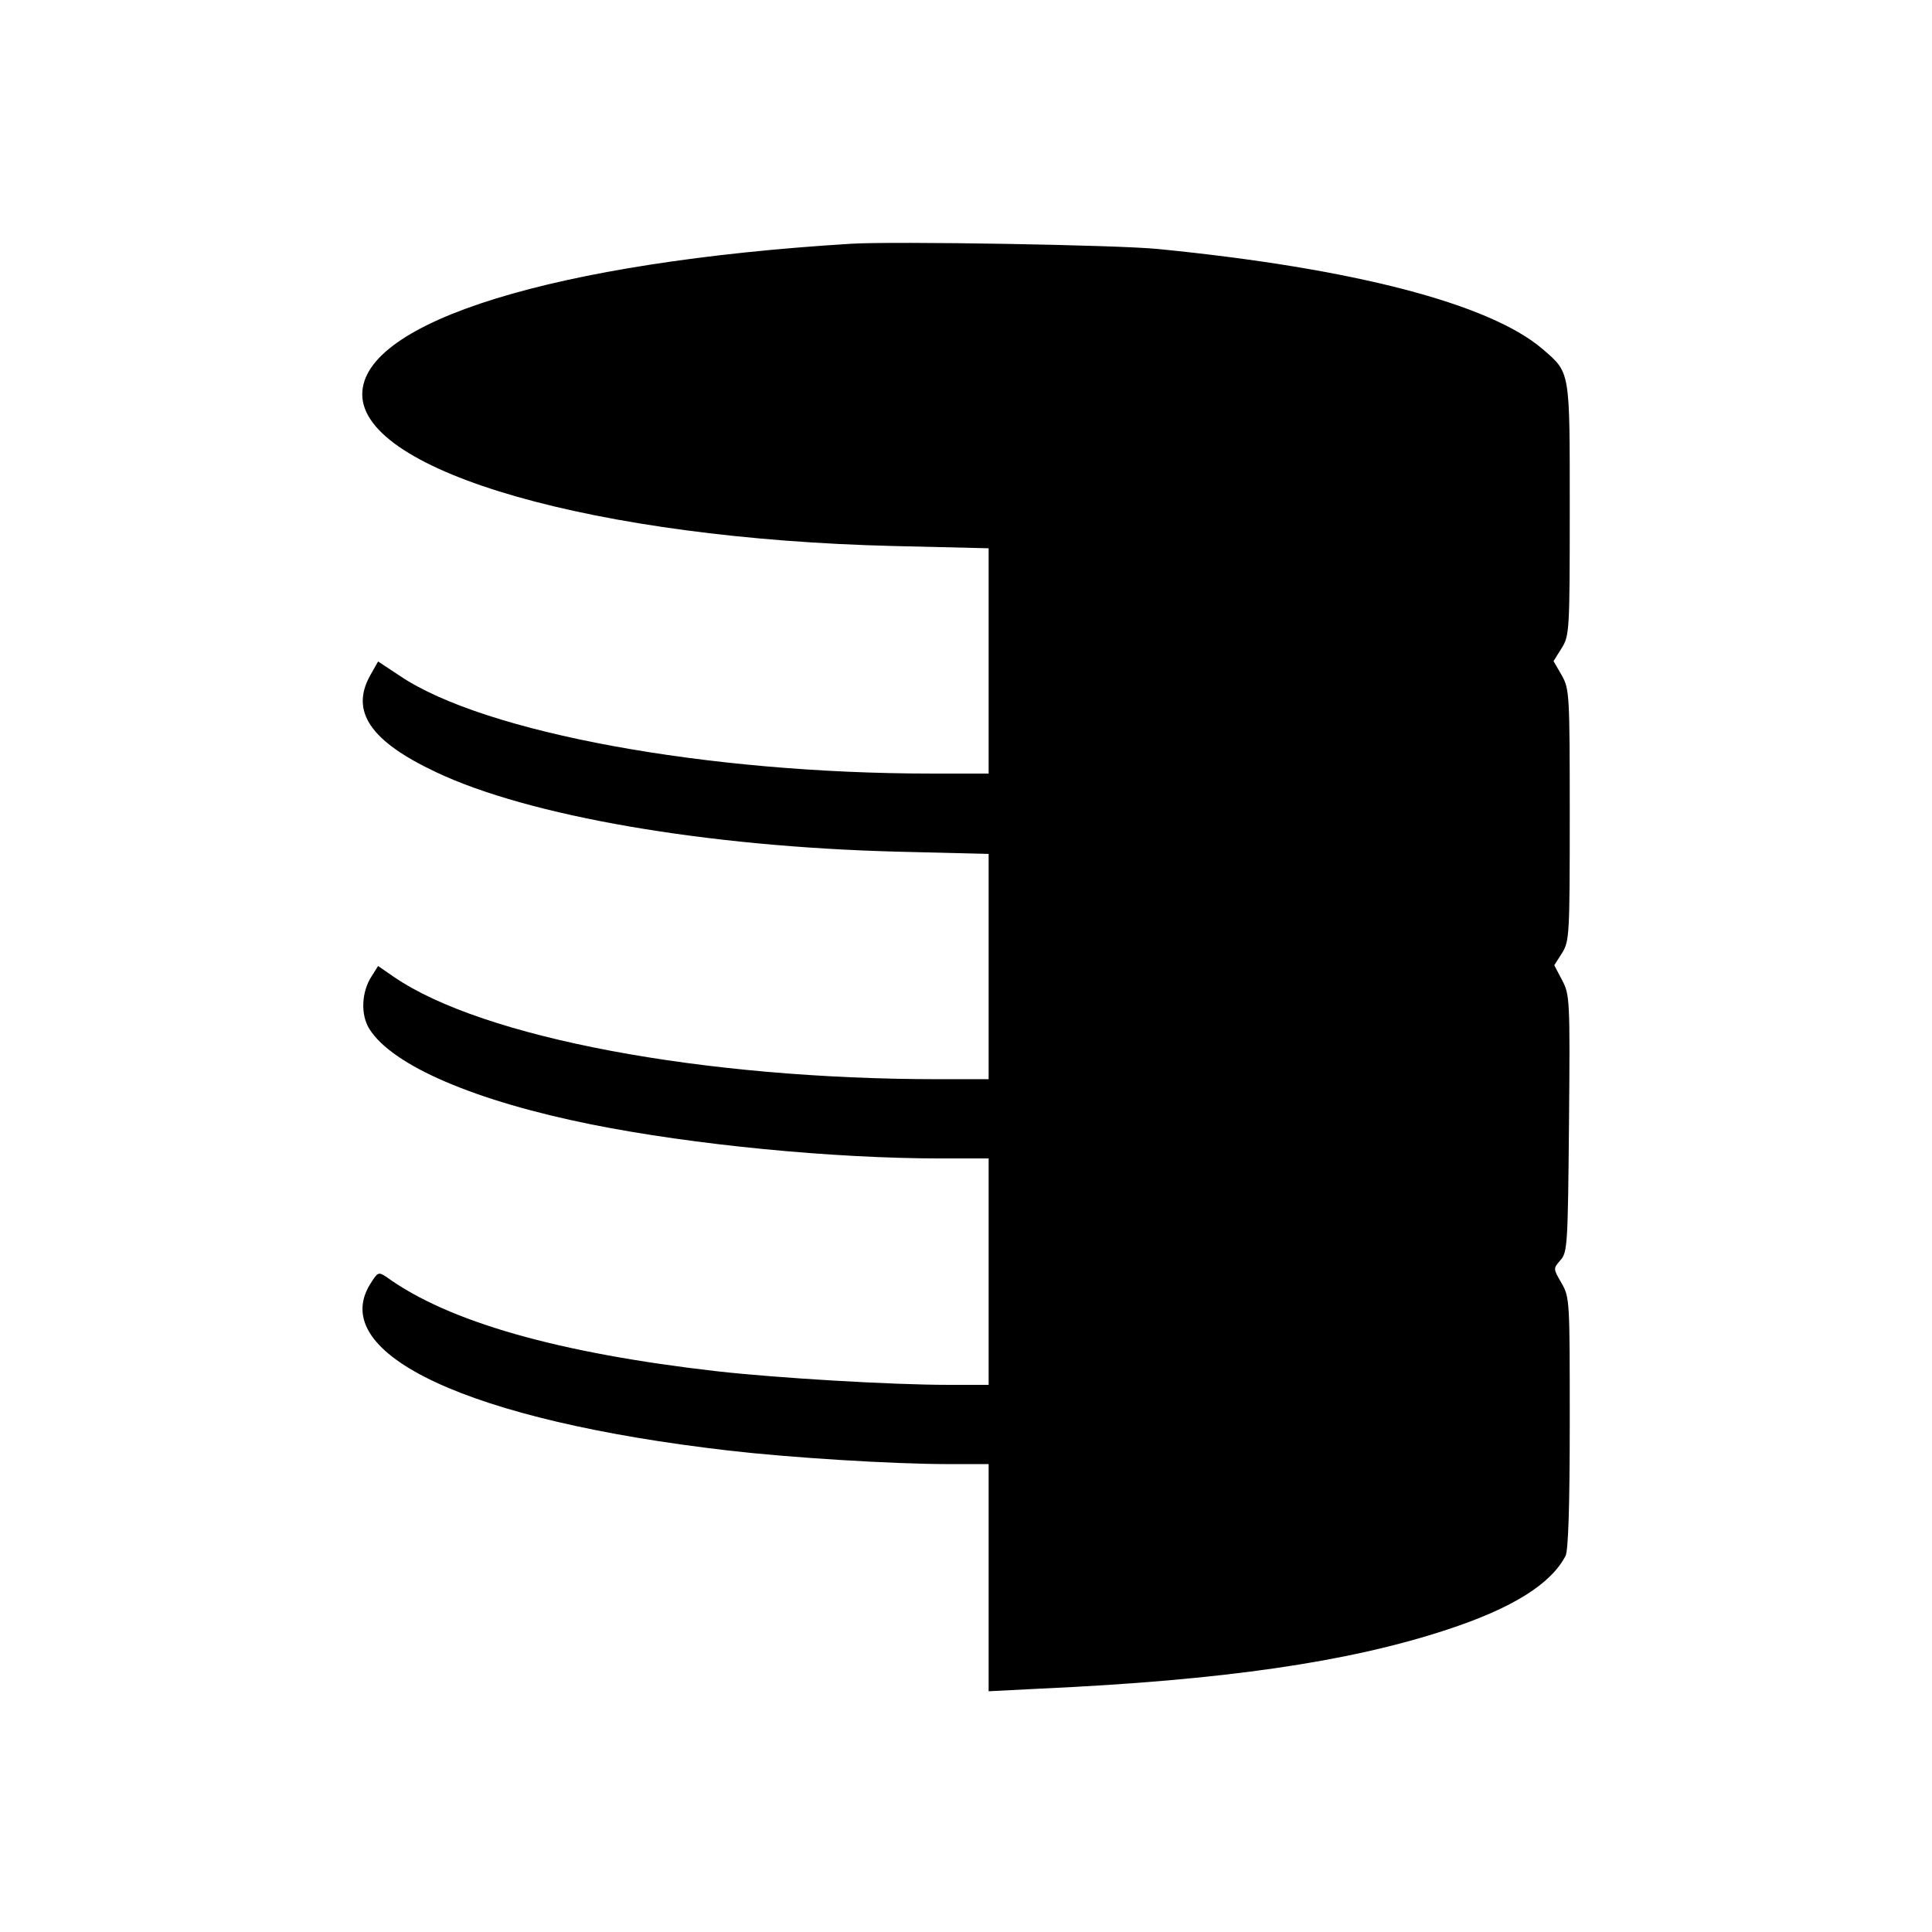 <?xml version="1.0" standalone="no"?>
<!DOCTYPE svg PUBLIC "-//W3C//DTD SVG 20010904//EN"
 "http://www.w3.org/TR/2001/REC-SVG-20010904/DTD/svg10.dtd">
<svg version="1.0" xmlns="http://www.w3.org/2000/svg"
 width="512pt" height="512pt" viewBox="0 0 512 512"
 preserveAspectRatio="xMidYMid meet">
<g transform="translate(0,512) scale(0.1,-0.1)"
fill="#000000" stroke="none">
<path d="M2255 4474 c-782 -48 -1295 -206 -1295 -399 0 -206 622 -383 1408
-402 l252 -6 0 -298 0 -299 -153 0 c-593 0 -1182 108 -1406 258 l-59 39 -21
-37 c-53 -95 0 -174 174 -256 246 -117 718 -198 1223 -211 l242 -6 0 -299 0
-298 -132 0 c-626 0 -1209 110 -1444 271 l-42 29 -17 -27 c-27 -41 -30 -102
-6 -140 61 -97 280 -191 589 -253 269 -54 640 -90 925 -90 l127 0 0 -300 0
-300 -107 0 c-151 0 -453 18 -613 36 -420 48 -712 131 -876 250 -21 14 -23 13
-43 -19 -115 -186 264 -362 949 -441 163 -19 436 -36 583 -36 l107 0 0 -301 0
-301 138 7 c482 22 815 70 1076 156 174 57 276 121 315 196 7 15 11 128 11
353 0 324 0 332 -22 370 -22 38 -22 38 -3 60 19 21 20 40 23 362 3 328 2 342
-18 380 l-21 40 21 33 c19 31 20 48 20 365 0 321 -1 334 -21 370 l-22 38 22
35 c20 33 21 45 21 366 0 372 2 362 -72 426 -140 120 -501 214 -1018 265 -106
11 -704 21 -815 14z"/>
</g>
</svg>
